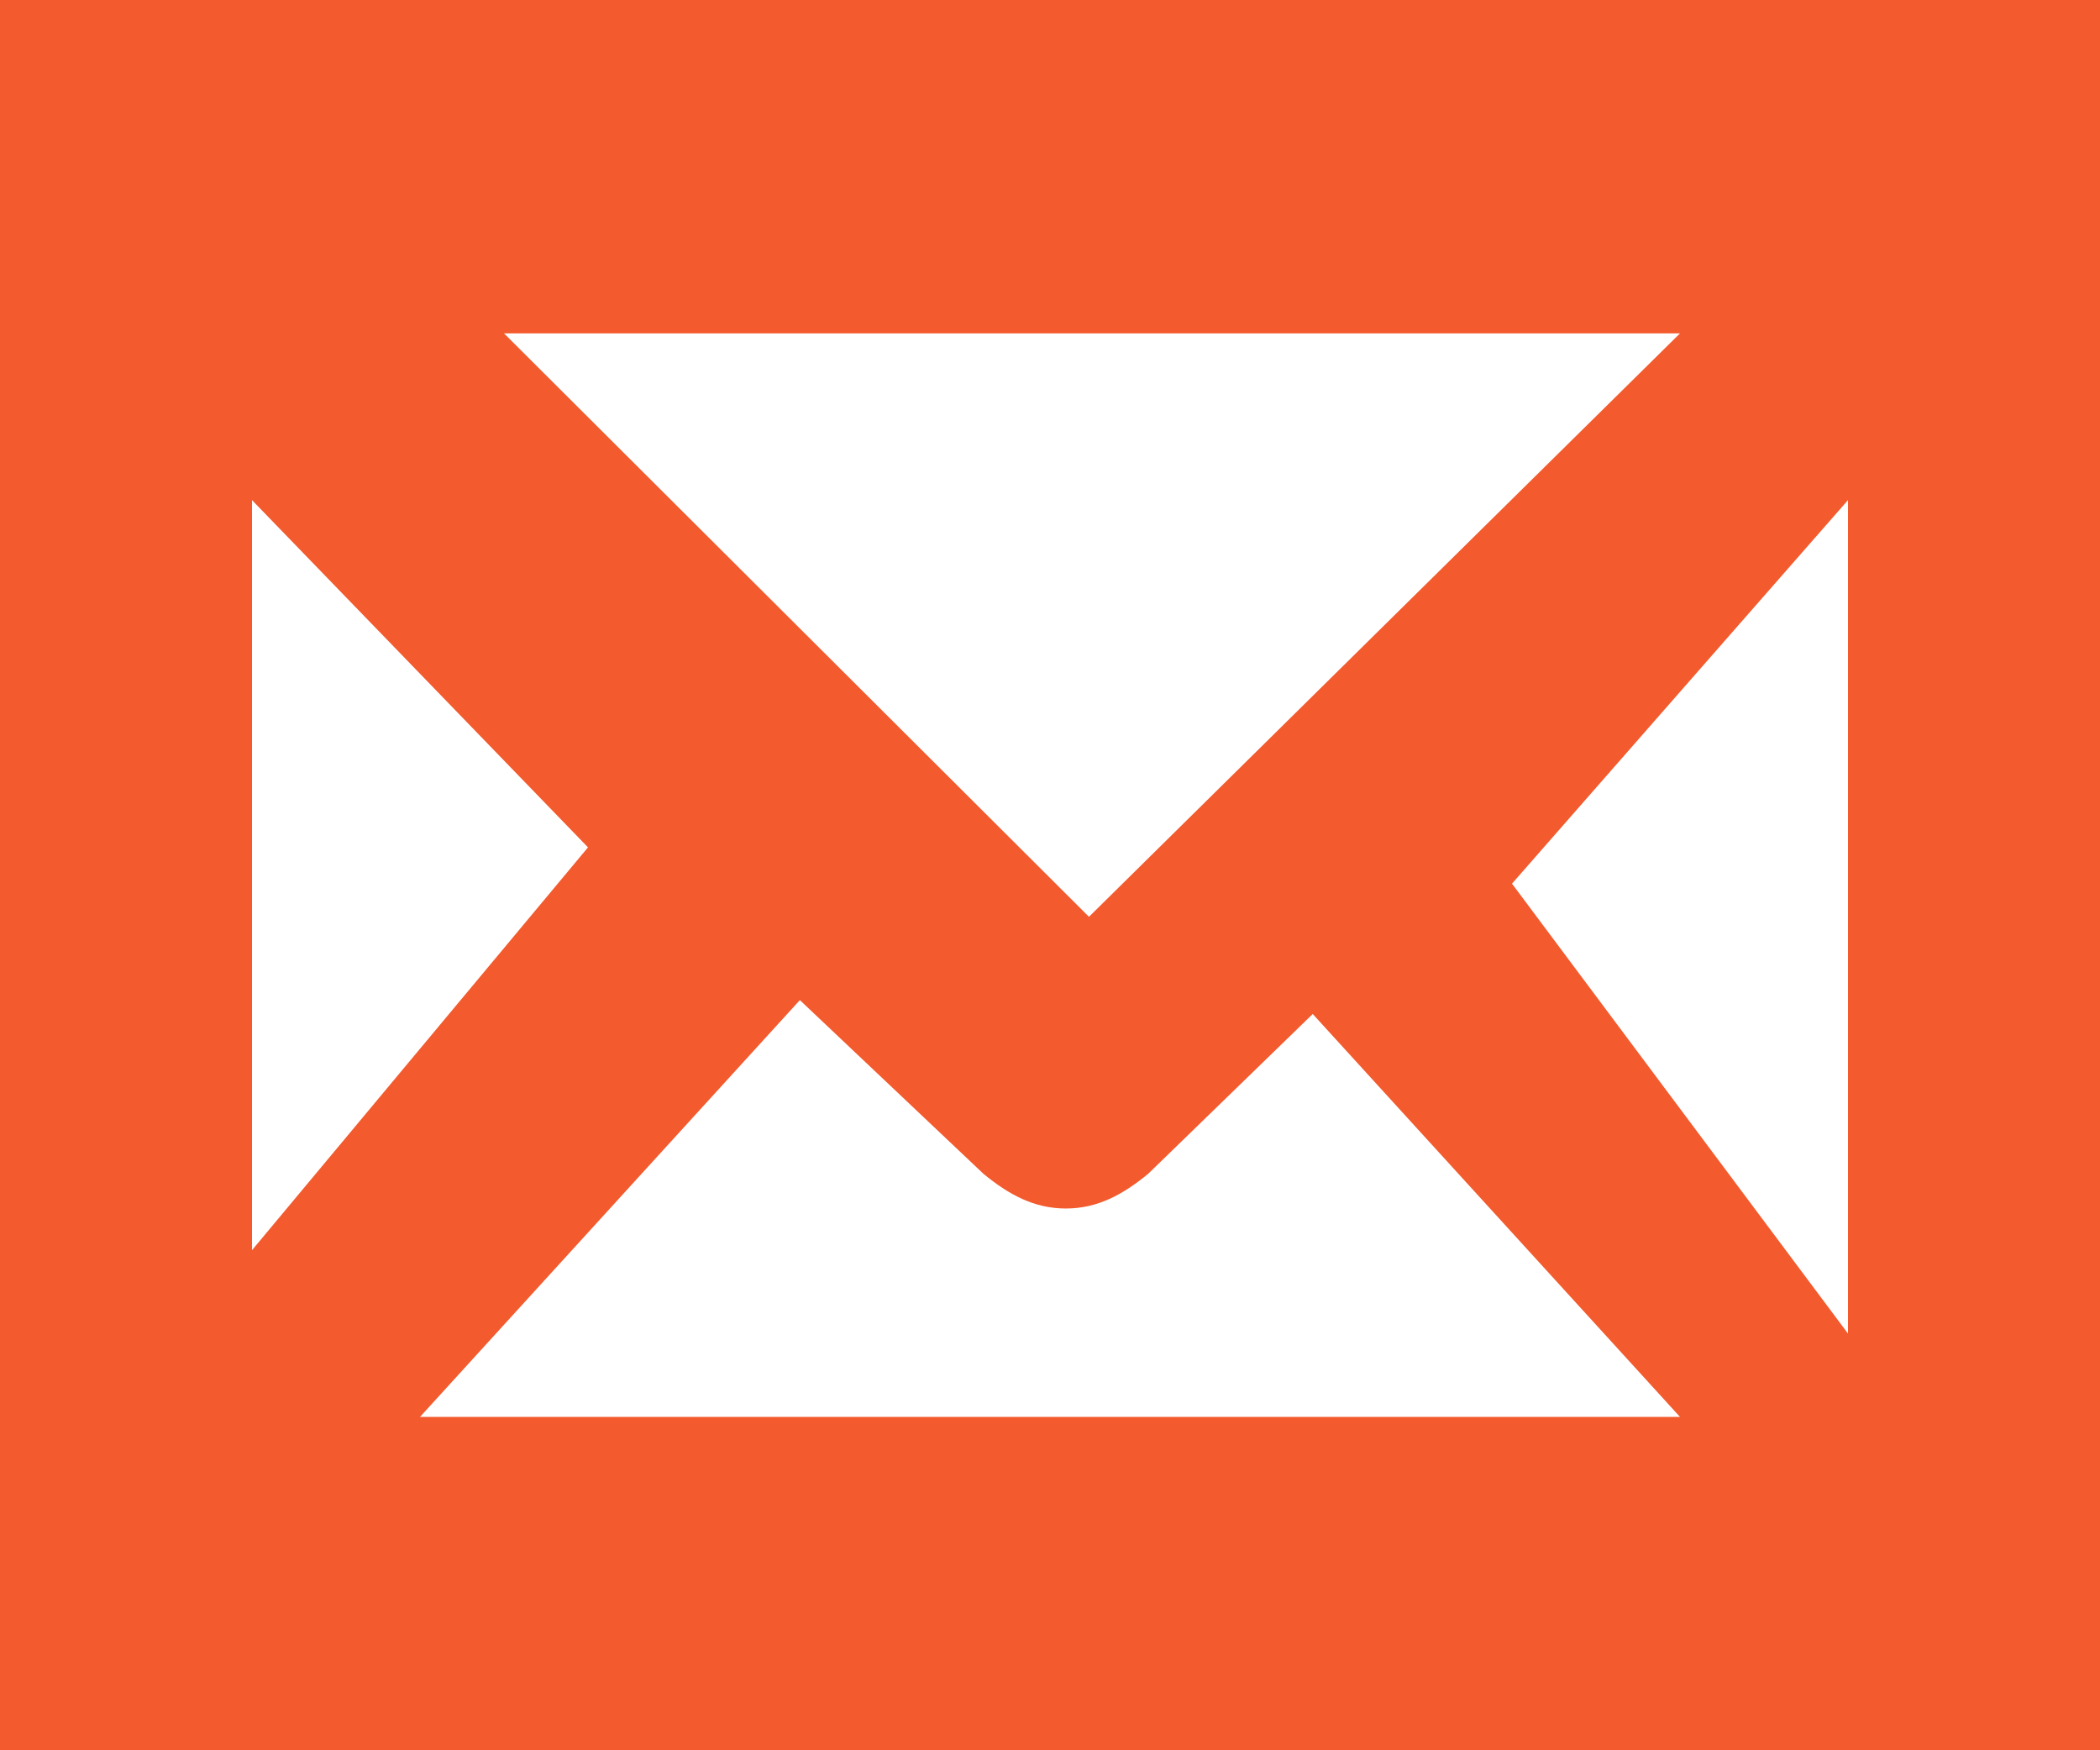 <?xml version="1.0" encoding="UTF-8"?>
<svg width="18px" height="15px" viewBox="0 0 18 15" version="1.1" xmlns="http://www.w3.org/2000/svg" xmlns:xlink="http://www.w3.org/1999/xlink">
    <!-- Generator: Sketch 54.1 (76490) - https://sketchapp.com -->
    <title>emailicon</title>
    <desc>Created with Sketch.</desc>
    <g id="Page-1" stroke="none" stroke-width="1" fill="none" fill-rule="evenodd">
        <g id="Homepage" transform="translate(-184, -6771)" fill="#F35A2D">
            <g id="Group-9" transform="translate(175, 6760)">
                <g id="facebook-copy">
                    <path d="M9,11 L9,26 L27,26 L27,11 L9,11 Z M18.334,18.857 L13.32,13.857 L23.4,13.857 L18.334,18.857 Z M14.04,18.262 L11.16,21.714 L11.16,15.286 L14.04,18.262 Z M15.856,19.571 L17.43,21.06 C17.647,21.238 17.864,21.357 18.136,21.357 C18.407,21.357 18.624,21.238 18.841,21.06 L20.252,19.69 L23.4,23.143 L12.6,23.143 L15.856,19.571 Z M21.96,18.573 L24.84,15.286 L24.84,22.429 L21.96,18.573 Z" id="emailicon"></path>
                </g>
            </g>
        </g>
    </g>
</svg>
